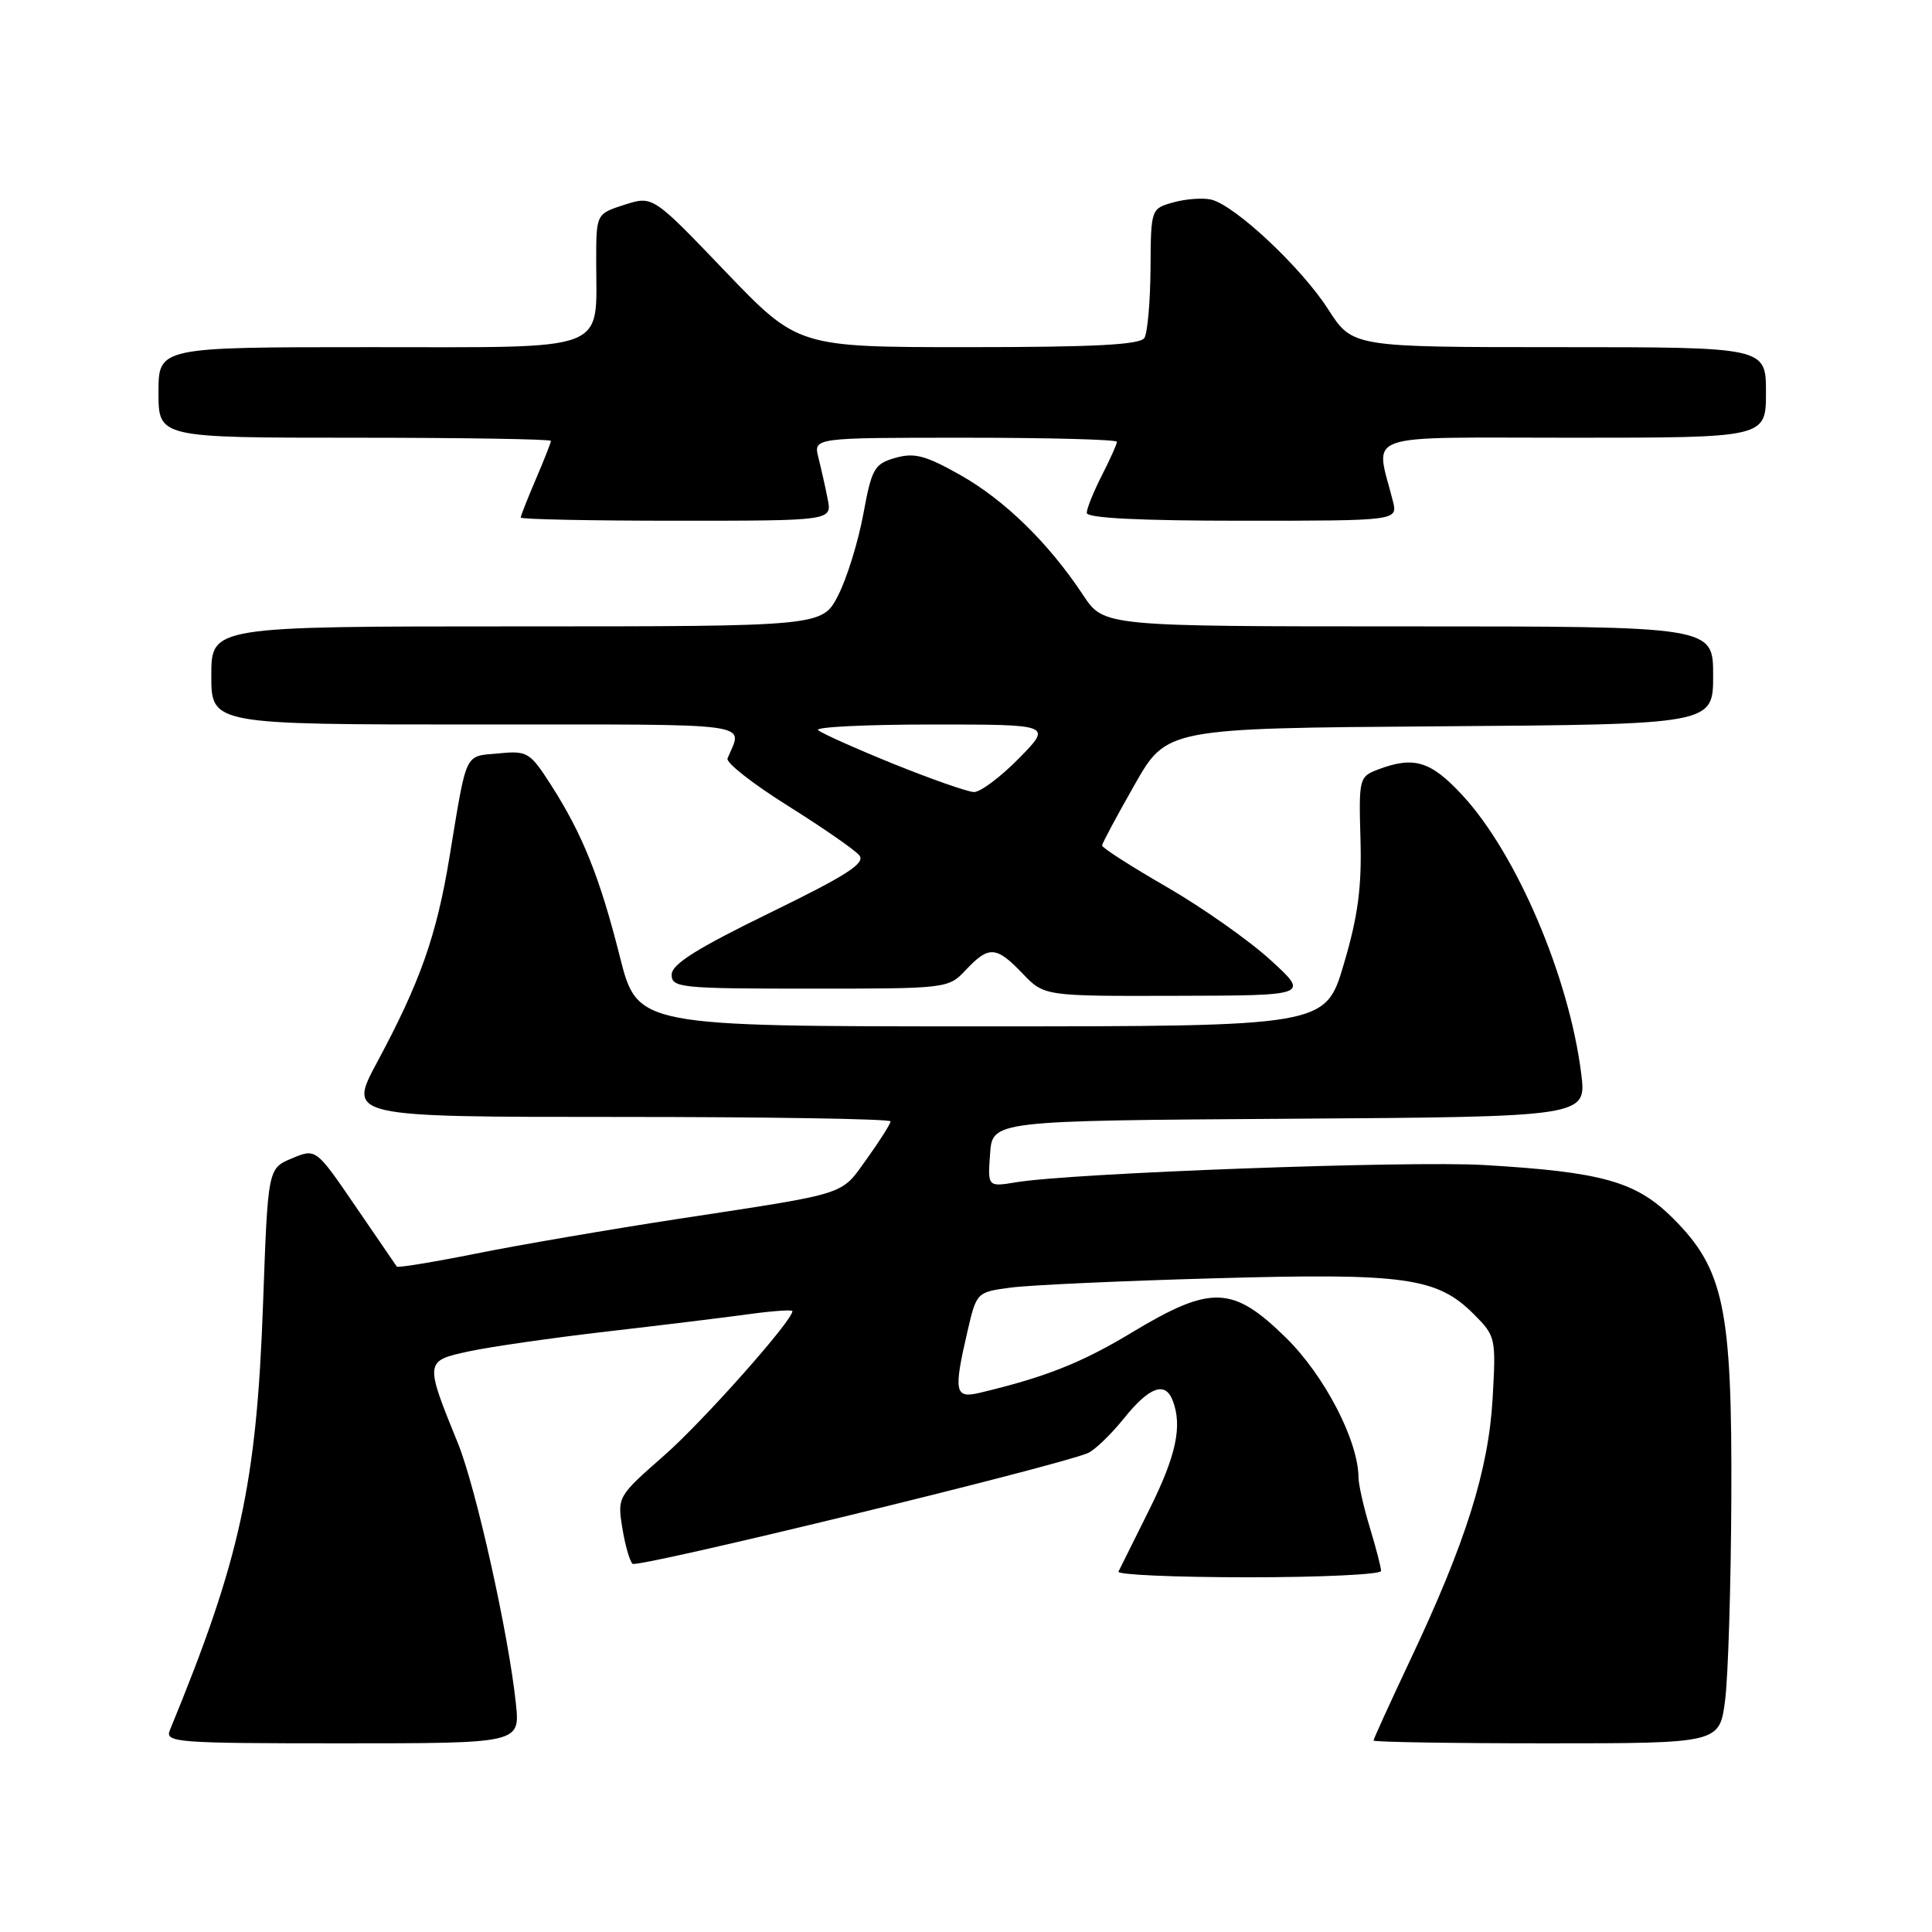 <?xml version="1.0" encoding="UTF-8" standalone="no"?>
<!DOCTYPE svg PUBLIC "-//W3C//DTD SVG 1.1//EN" "http://www.w3.org/Graphics/SVG/1.1/DTD/svg11.dtd" >
<svg xmlns="http://www.w3.org/2000/svg" xmlns:xlink="http://www.w3.org/1999/xlink" version="1.1" viewBox="0 0 256 256">
 <g >
 <path fill="currentColor"
d=" M 68.36 225.75 C 67.40 216.57 63.08 197.16 60.67 191.22 C 56.25 180.36 56.26 180.32 62.20 179.05 C 65.06 178.44 73.27 177.26 80.45 176.43 C 87.63 175.60 96.09 174.57 99.25 174.13 C 102.41 173.70 105.00 173.52 105.00 173.73 C 105.00 175.01 93.12 188.38 87.96 192.90 C 81.88 198.23 81.80 198.36 82.45 202.40 C 82.81 204.66 83.42 206.82 83.81 207.21 C 84.42 207.82 139.62 194.40 144.13 192.55 C 145.03 192.18 147.19 190.10 148.93 187.94 C 152.29 183.76 154.40 182.99 155.39 185.58 C 156.69 188.96 155.86 192.85 152.29 200.03 C 150.24 204.14 148.41 207.84 148.20 208.25 C 148.00 208.66 155.75 209.00 165.42 209.00 C 175.09 209.00 183.00 208.62 183.00 208.16 C 183.00 207.70 182.33 205.11 181.51 202.41 C 180.69 199.71 180.02 196.73 180.01 195.79 C 179.98 190.89 175.51 182.27 170.39 177.25 C 163.34 170.33 160.48 170.24 150.00 176.55 C 143.29 180.60 138.48 182.50 129.75 184.57 C 126.51 185.33 126.34 184.40 128.20 176.39 C 129.40 171.23 129.42 171.21 133.95 170.61 C 136.45 170.28 148.62 169.72 161.00 169.38 C 186.17 168.67 190.41 169.26 195.28 174.13 C 198.18 177.03 198.24 177.26 197.78 185.30 C 197.24 194.80 194.22 204.39 186.90 219.88 C 184.21 225.59 182.00 230.42 182.00 230.63 C 182.00 230.83 192.32 231.00 204.93 231.00 C 227.86 231.00 227.86 231.00 228.59 225.25 C 228.99 222.09 229.36 210.05 229.41 198.50 C 229.52 173.33 228.44 168.17 221.66 161.41 C 216.78 156.55 212.31 155.29 196.62 154.37 C 186.62 153.79 142.07 155.43 134.69 156.65 C 130.87 157.28 130.87 157.28 131.19 152.89 C 131.50 148.50 131.50 148.50 170.86 148.24 C 210.23 147.98 210.23 147.98 209.52 142.27 C 207.92 129.47 200.98 113.19 193.82 105.42 C 189.60 100.84 187.36 100.15 182.58 101.97 C 180.10 102.91 180.04 103.17 180.27 111.22 C 180.45 117.58 179.94 121.41 178.06 127.75 C 175.63 136.00 175.63 136.00 130.05 136.00 C 84.47 136.00 84.47 136.00 82.13 126.75 C 79.48 116.24 77.18 110.51 72.99 103.98 C 70.21 99.65 69.88 99.46 66.03 99.83 C 61.48 100.26 61.90 99.35 59.54 113.68 C 57.84 123.99 55.66 130.17 49.97 140.75 C 46.08 148.00 46.08 148.00 82.04 148.00 C 101.82 148.00 118.00 148.26 118.00 148.59 C 118.00 148.91 116.59 151.14 114.87 153.54 C 111.33 158.46 112.71 158.02 90.00 161.49 C 80.92 162.88 68.85 164.95 63.16 166.09 C 57.48 167.23 52.72 168.01 52.58 167.83 C 52.45 167.65 49.98 164.05 47.10 159.83 C 41.86 152.16 41.86 152.16 38.68 153.49 C 35.50 154.82 35.50 154.82 34.86 172.66 C 34.00 196.68 31.84 206.58 22.51 229.25 C 21.83 230.89 23.30 231.00 45.35 231.00 C 68.91 231.00 68.91 231.00 68.36 225.75 Z  M 168.32 127.18 C 165.46 124.58 159.28 120.23 154.57 117.51 C 149.85 114.79 146.01 112.32 146.03 112.03 C 146.05 111.74 147.98 108.12 150.33 104.00 C 154.59 96.50 154.59 96.50 190.79 96.24 C 227.00 95.98 227.00 95.98 227.00 89.49 C 227.00 83.00 227.00 83.00 186.63 83.00 C 146.27 83.00 146.27 83.00 143.53 78.87 C 138.97 71.97 133.13 66.27 127.26 62.95 C 122.63 60.34 121.16 59.95 118.64 60.67 C 115.85 61.47 115.51 62.06 114.39 68.14 C 113.72 71.77 112.23 76.60 111.07 78.87 C 108.96 83.00 108.96 83.00 68.48 83.00 C 28.00 83.00 28.00 83.00 28.00 89.50 C 28.00 96.00 28.00 96.00 63.11 96.00 C 101.07 96.00 98.39 95.64 96.40 100.50 C 96.17 101.05 99.76 103.87 104.38 106.76 C 108.99 109.65 113.26 112.61 113.86 113.33 C 114.72 114.37 112.24 115.97 101.98 120.97 C 92.30 125.69 89.00 127.77 89.00 129.15 C 89.00 130.88 90.16 131.00 107.33 131.00 C 125.58 131.00 125.66 130.99 128.00 128.50 C 131.02 125.29 132.01 125.35 135.50 129.00 C 138.37 132.00 138.37 132.00 155.94 131.95 C 173.50 131.91 173.50 131.91 168.32 127.18 Z  M 109.67 66.12 C 109.36 64.53 108.80 62.06 108.44 60.62 C 107.78 58.00 107.78 58.00 127.89 58.00 C 138.95 58.00 148.00 58.24 148.00 58.54 C 148.00 58.84 147.10 60.84 146.00 63.00 C 144.90 65.16 144.00 67.39 144.00 67.96 C 144.00 68.65 151.01 69.00 164.61 69.00 C 185.22 69.00 185.22 69.00 184.56 66.38 C 182.24 57.15 179.84 58.00 208.38 58.00 C 234.00 58.00 234.00 58.00 234.00 52.00 C 234.00 46.00 234.00 46.00 206.60 46.00 C 179.21 46.00 179.21 46.00 175.98 40.97 C 172.44 35.45 163.65 27.21 160.50 26.45 C 159.40 26.19 157.15 26.35 155.50 26.81 C 152.50 27.65 152.50 27.65 152.45 35.60 C 152.42 39.97 152.05 44.10 151.64 44.78 C 151.08 45.68 145.03 46.00 128.30 46.00 C 105.73 46.00 105.73 46.00 96.11 35.97 C 86.50 25.93 86.50 25.93 82.75 27.13 C 79.00 28.34 79.00 28.34 79.00 34.60 C 79.00 46.83 81.18 46.00 49.02 46.00 C 21.00 46.00 21.00 46.00 21.00 52.00 C 21.00 58.00 21.00 58.00 47.00 58.00 C 61.30 58.00 73.00 58.19 73.00 58.42 C 73.00 58.65 72.10 60.93 71.00 63.50 C 69.90 66.07 69.00 68.35 69.00 68.58 C 69.00 68.81 78.28 69.00 89.62 69.00 C 110.25 69.00 110.25 69.00 109.67 66.12 Z  M 118.32 101.19 C 113.27 99.14 108.81 97.14 108.40 96.74 C 108.00 96.33 114.81 96.00 123.54 96.00 C 139.42 96.00 139.42 96.00 135.00 100.50 C 132.57 102.97 129.89 104.98 129.04 104.95 C 128.19 104.92 123.37 103.23 118.32 101.19 Z "/>
</g>
</svg>